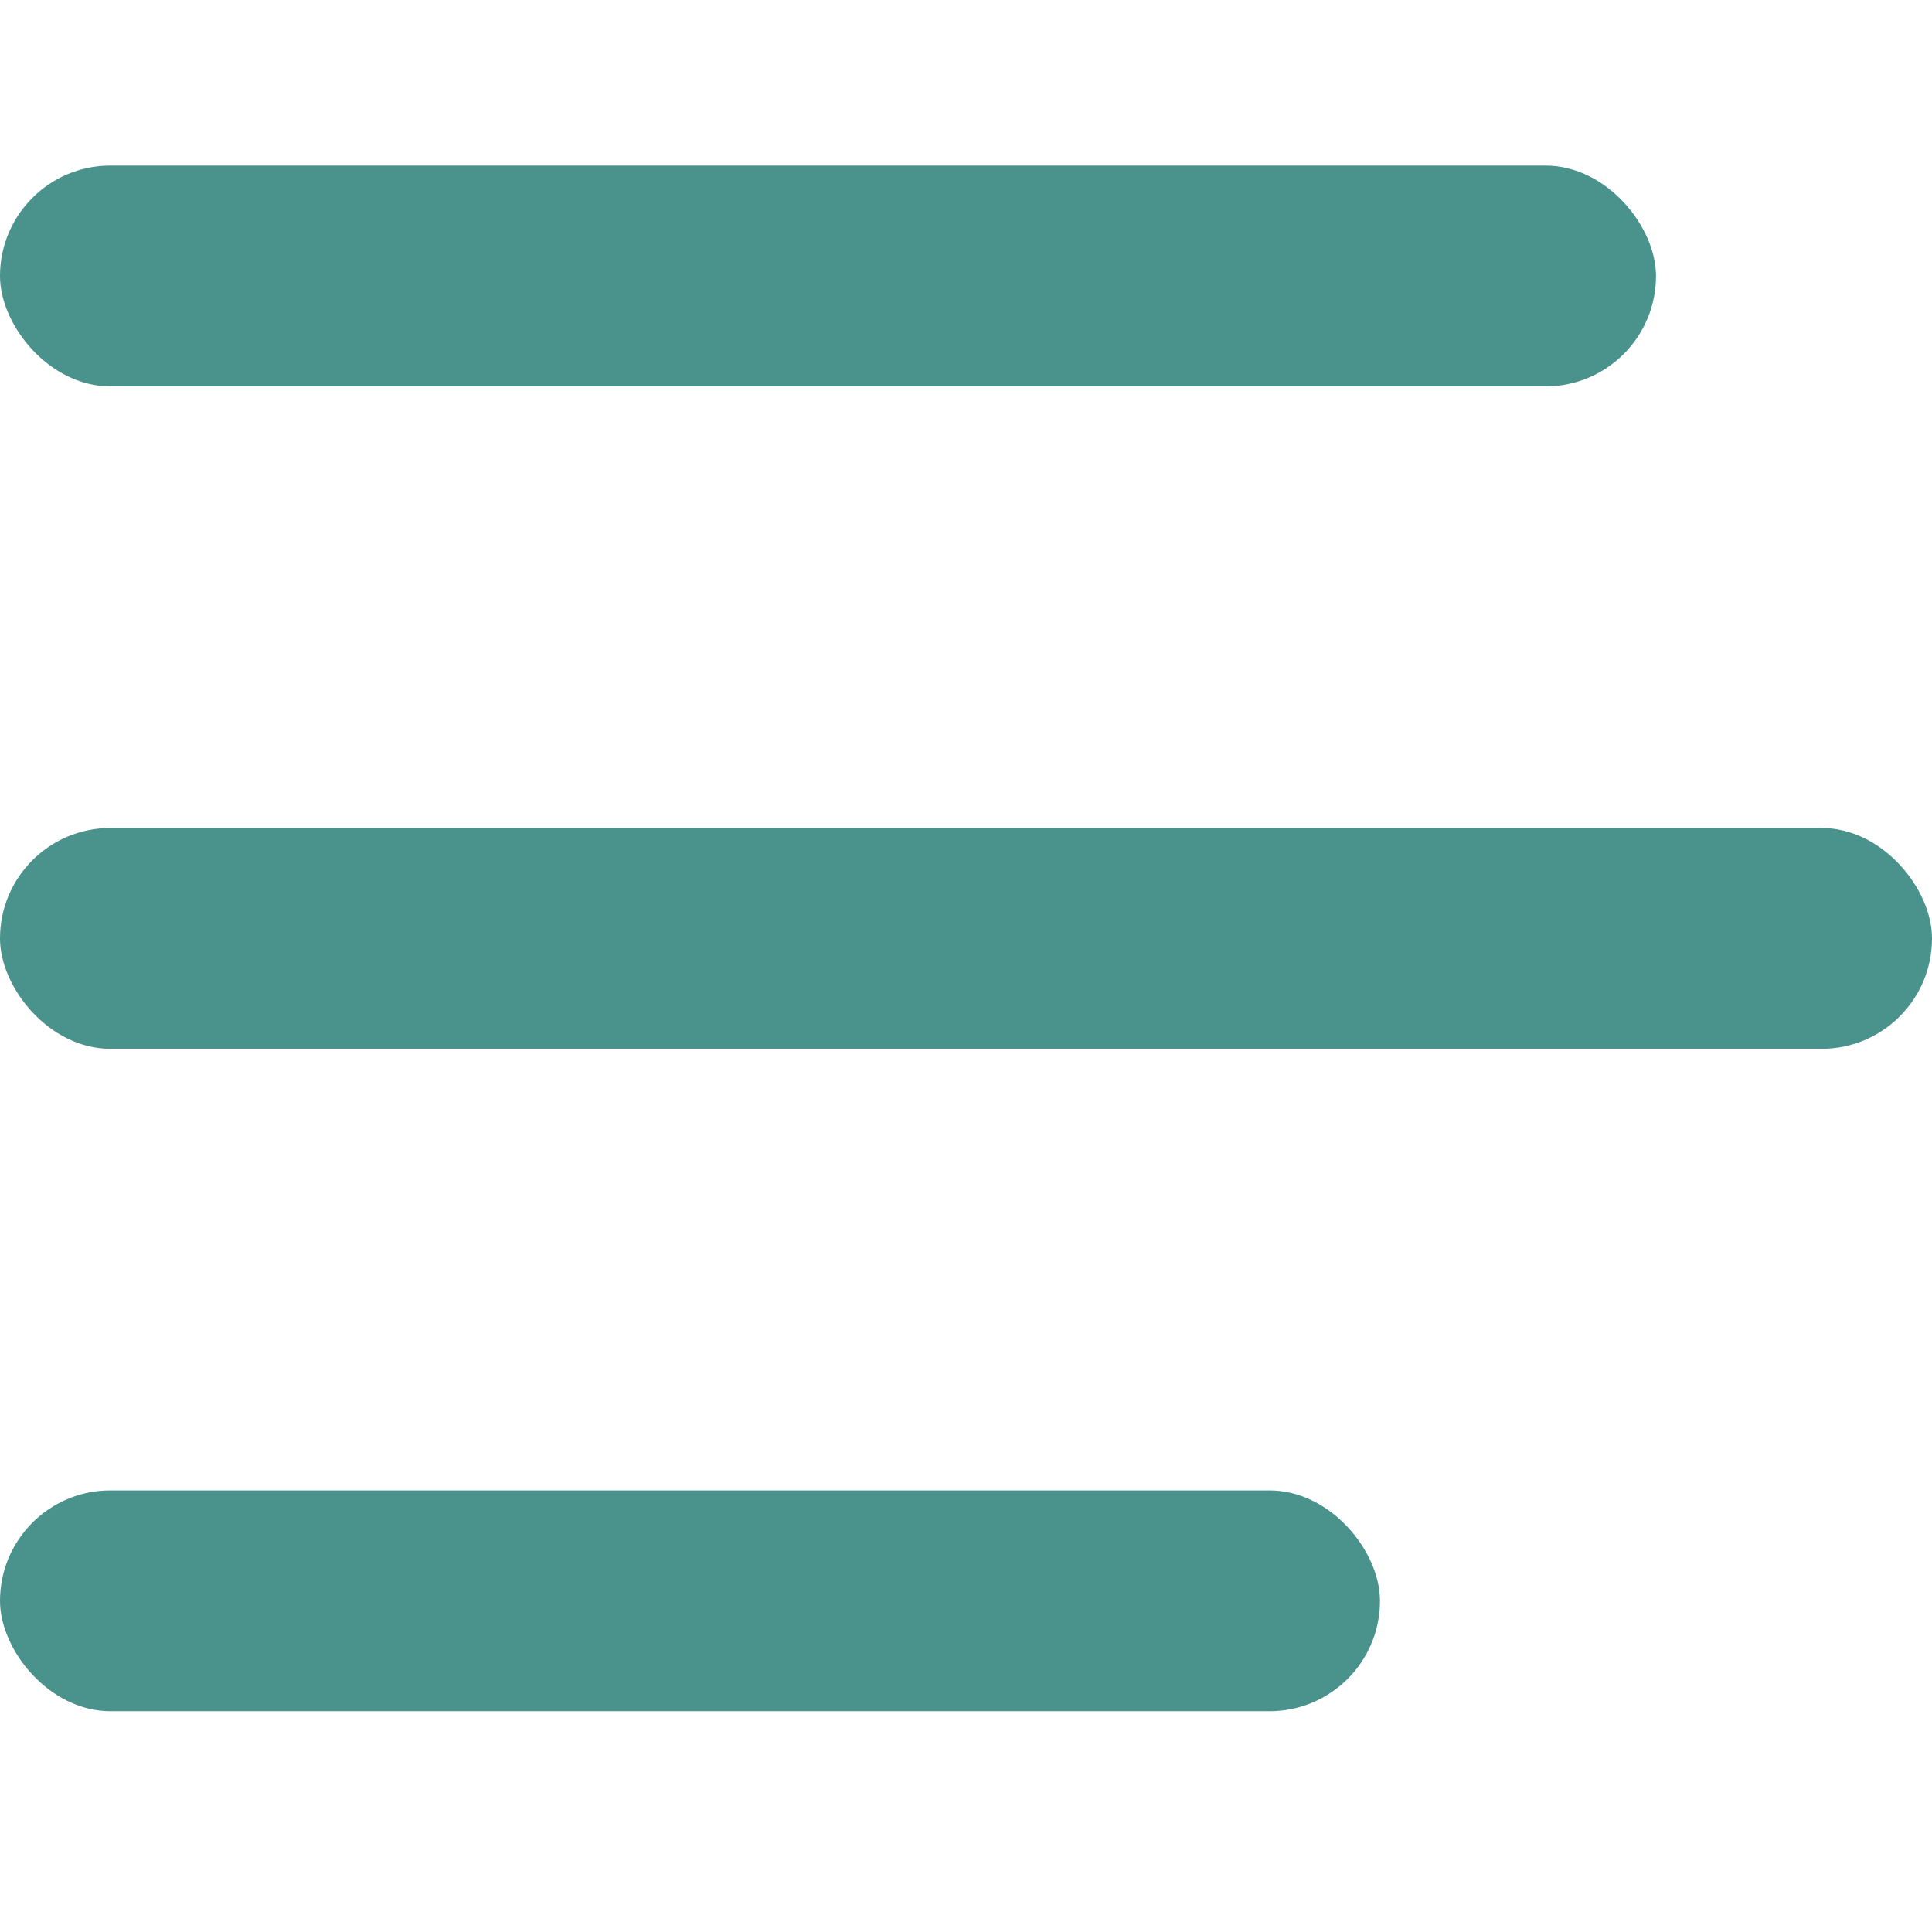 <svg xmlns="http://www.w3.org/2000/svg" xmlns:xlink="http://www.w3.org/1999/xlink" width="14" height="14" viewBox="0 0 14 14">
  <defs>
    <clipPath id="clip-unwrap">
      <rect width="14" height="14"/>
    </clipPath>
  </defs>
  <g id="unwrap" clip-path="url(#clip-unwrap)">
    <rect id="矩形_4403" data-name="矩形 4403" width="12" height="1.6" rx="0.8" transform="translate(0 1.2)" fill="#4a928c"/>
    <rect id="矩形_4404" data-name="矩形 4404" width="14" height="1.6" rx="0.8" transform="translate(0 6)" fill="#4a928c"/>
    <rect id="矩形_4405" data-name="矩形 4405" width="10" height="1.6" rx="0.8" transform="translate(0 10.8)" fill="#4a928c"/>
  </g>
</svg>
